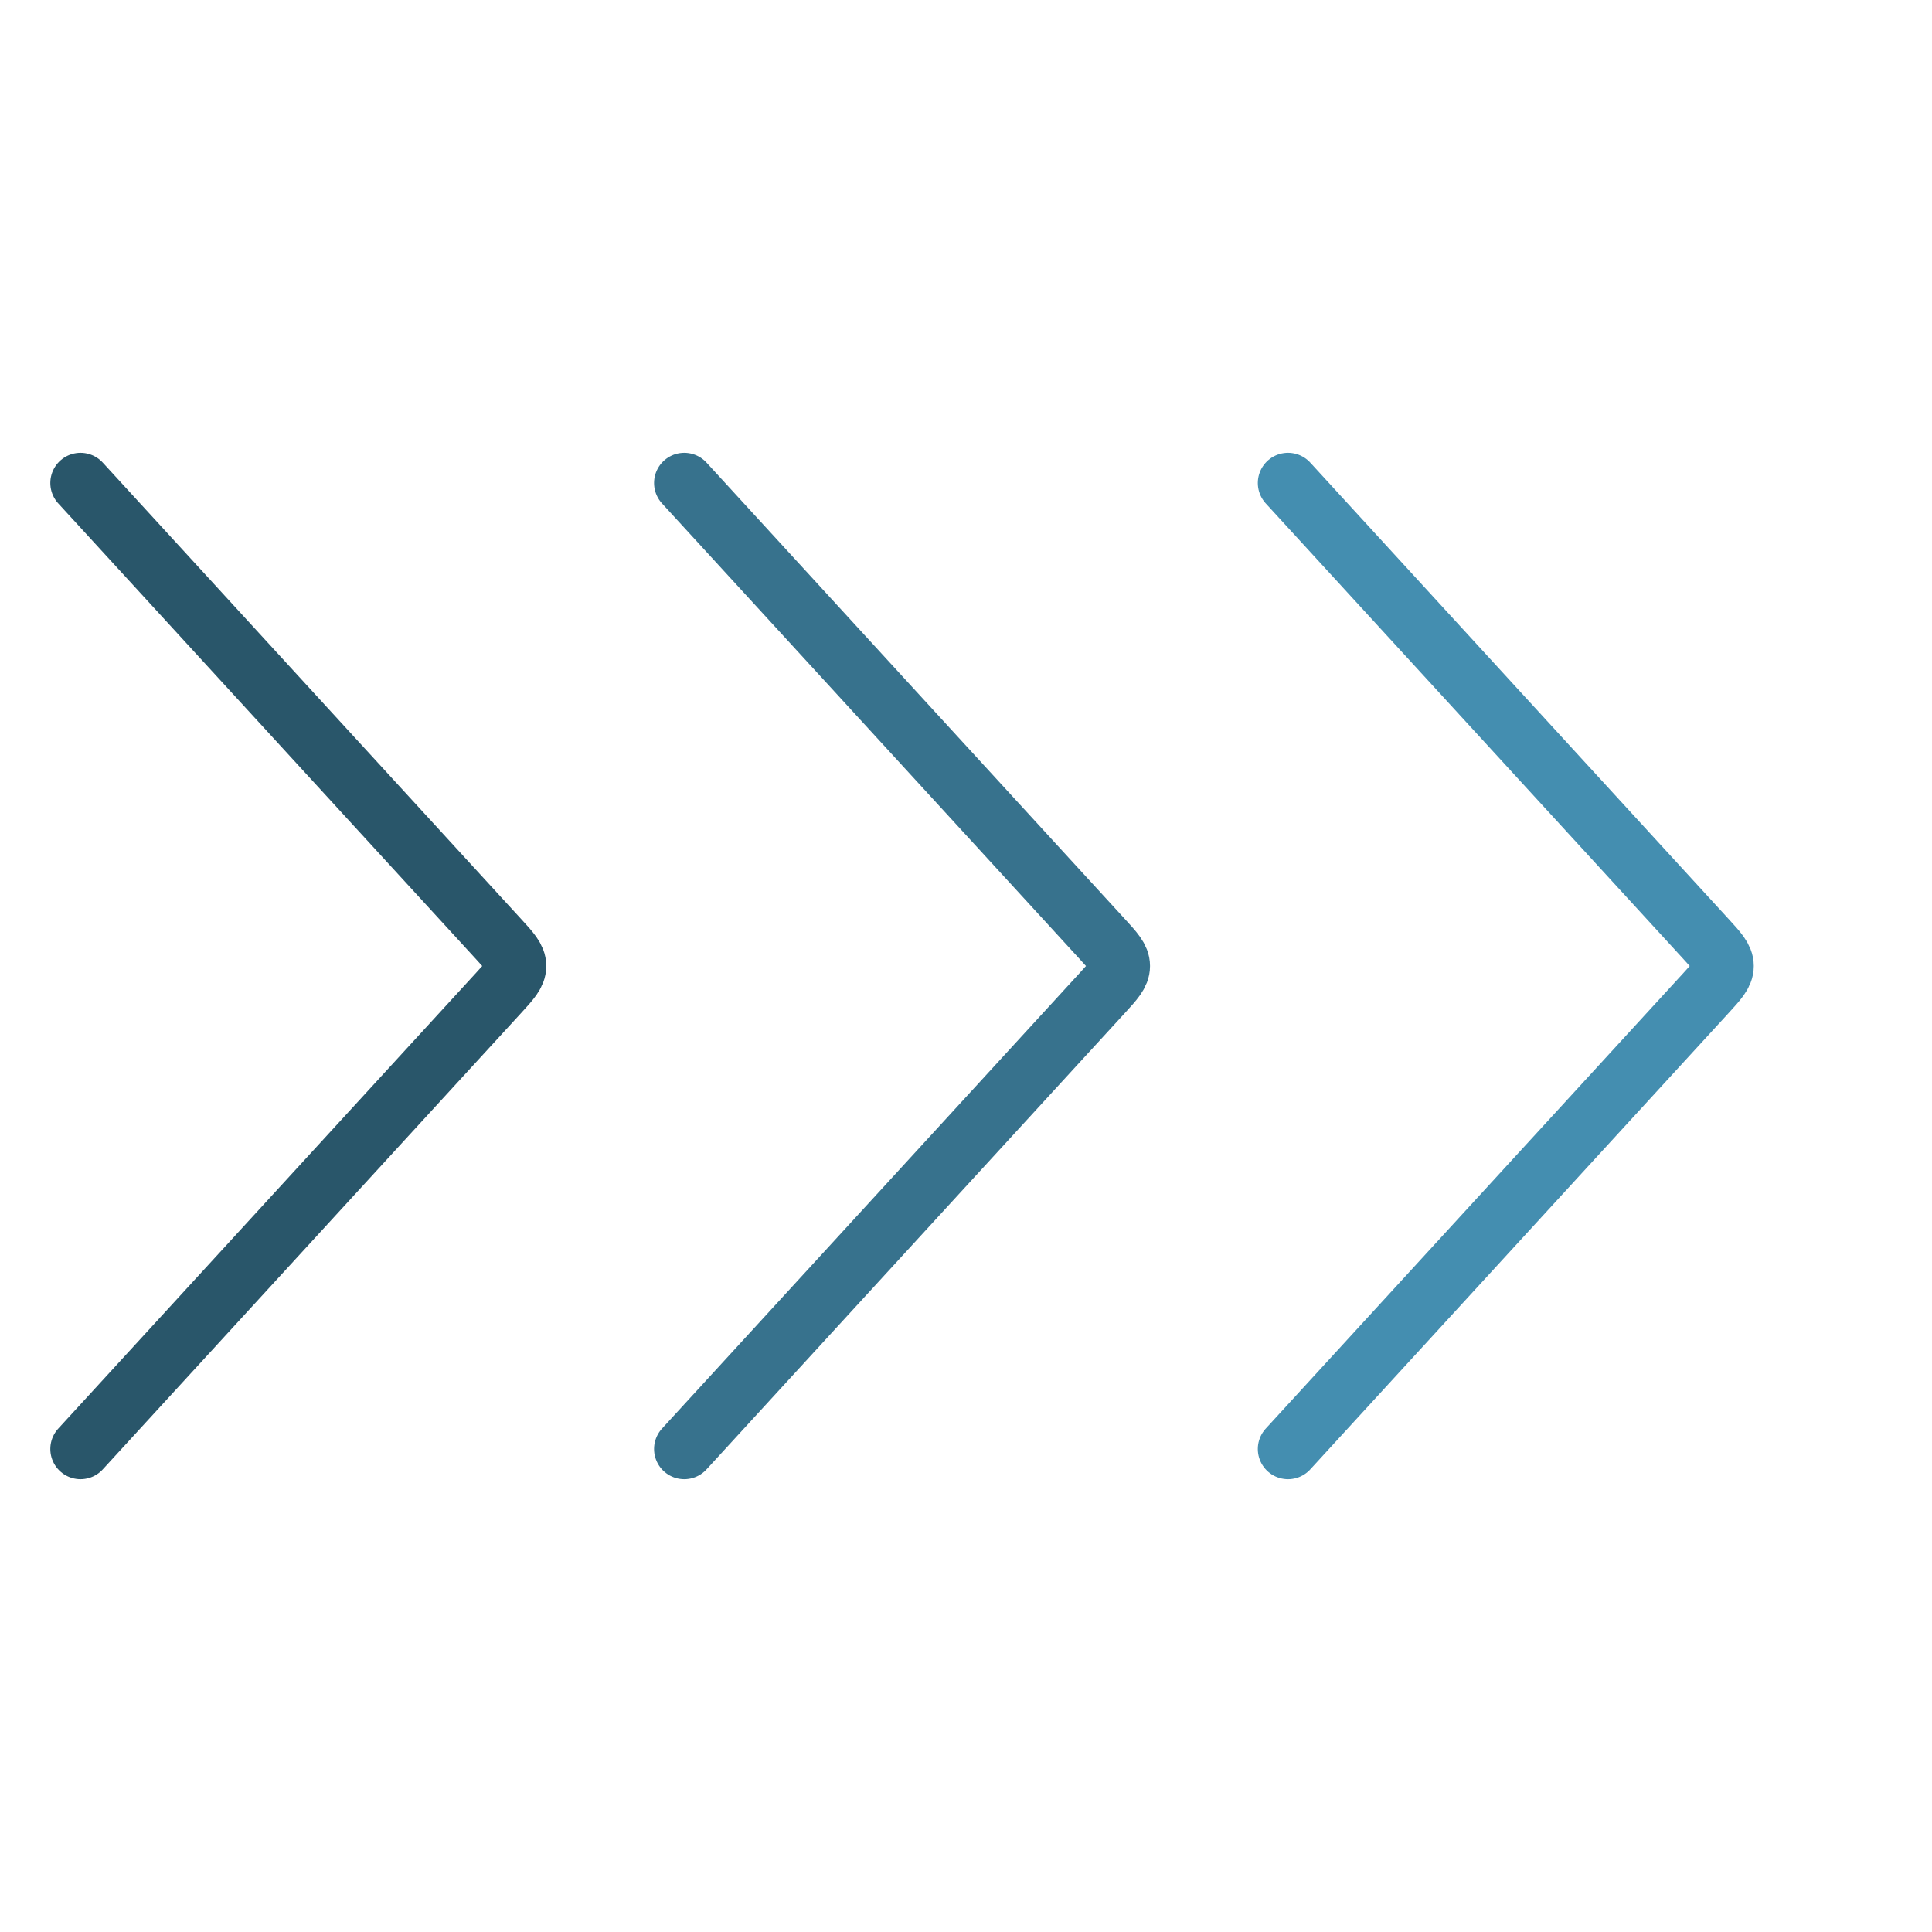 <svg width="48" height="48" viewBox="0 0 48 48" fill="none" xmlns="http://www.w3.org/2000/svg">
<g clip-path="url(#clip0_2039_1272)">
<path d="M32 36L42.381 24.676C42.675 24.355 42.822 24.195 42.822 24C42.822 23.806 42.675 23.645 42.381 23.325L32 12" stroke="#448EB0" stroke-width="1.5" stroke-linecap="round" stroke-linejoin="round"/>
<path d="M17 36L27.381 24.676C27.675 24.355 27.822 24.195 27.822 24C27.822 23.806 27.675 23.645 27.381 23.325L17 12" stroke="#37728D" stroke-width="1.5" stroke-linecap="round" stroke-linejoin="round"/>
<path d="M2 36L12.381 24.676C12.675 24.355 12.822 24.195 12.822 24C12.822 23.806 12.675 23.645 12.381 23.325L2 12" stroke="#29566A" stroke-width="1.5" stroke-linecap="round" stroke-linejoin="round"/>
</g>
<defs>
<clipPath id="clip0_2039_1272">
<rect width="48" height="48" fill="white" transform="translate(0 48) rotate(-90)"/>
</clipPath>
</defs>
</svg>
